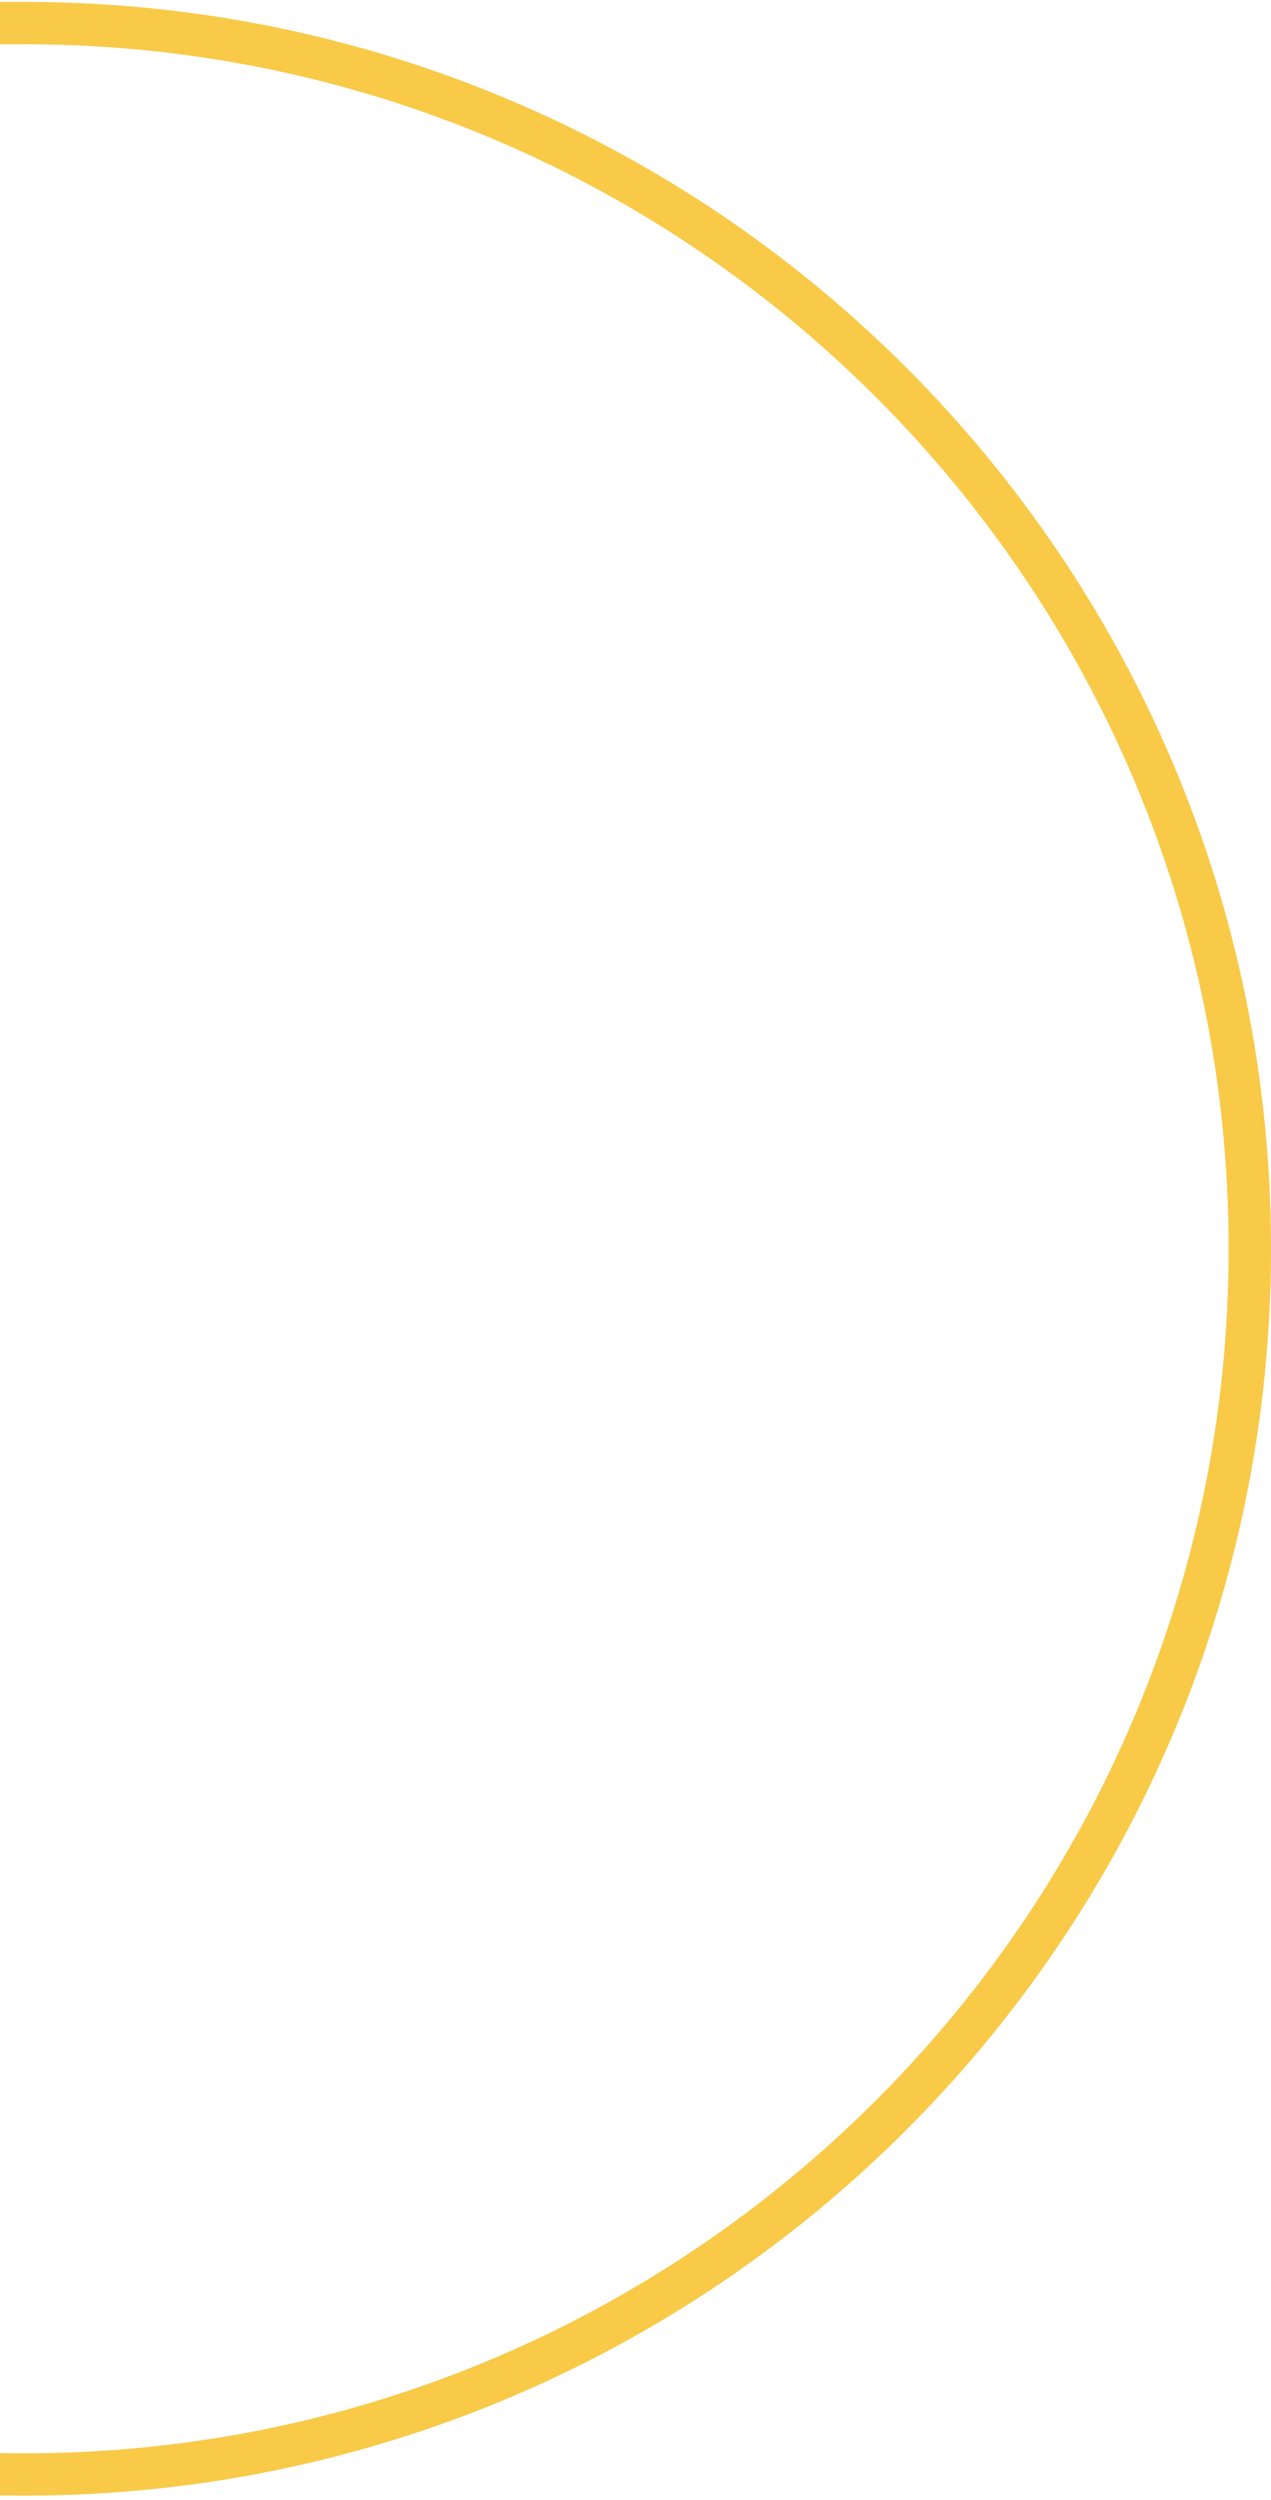 <svg width="210" height="413" viewBox="0 0 210 413" fill="none" xmlns="http://www.w3.org/2000/svg">
<path d="M206.5 206.3C206.5 94.478 115.836 3.813 3.986 3.813L-198.5 3.814L-198.5 206.3C-198.5 318.15 -107.836 408.813 3.986 408.813C115.836 408.813 206.5 318.149 206.5 206.3Z" stroke="#F9CA48" stroke-width="7"/>
</svg>
